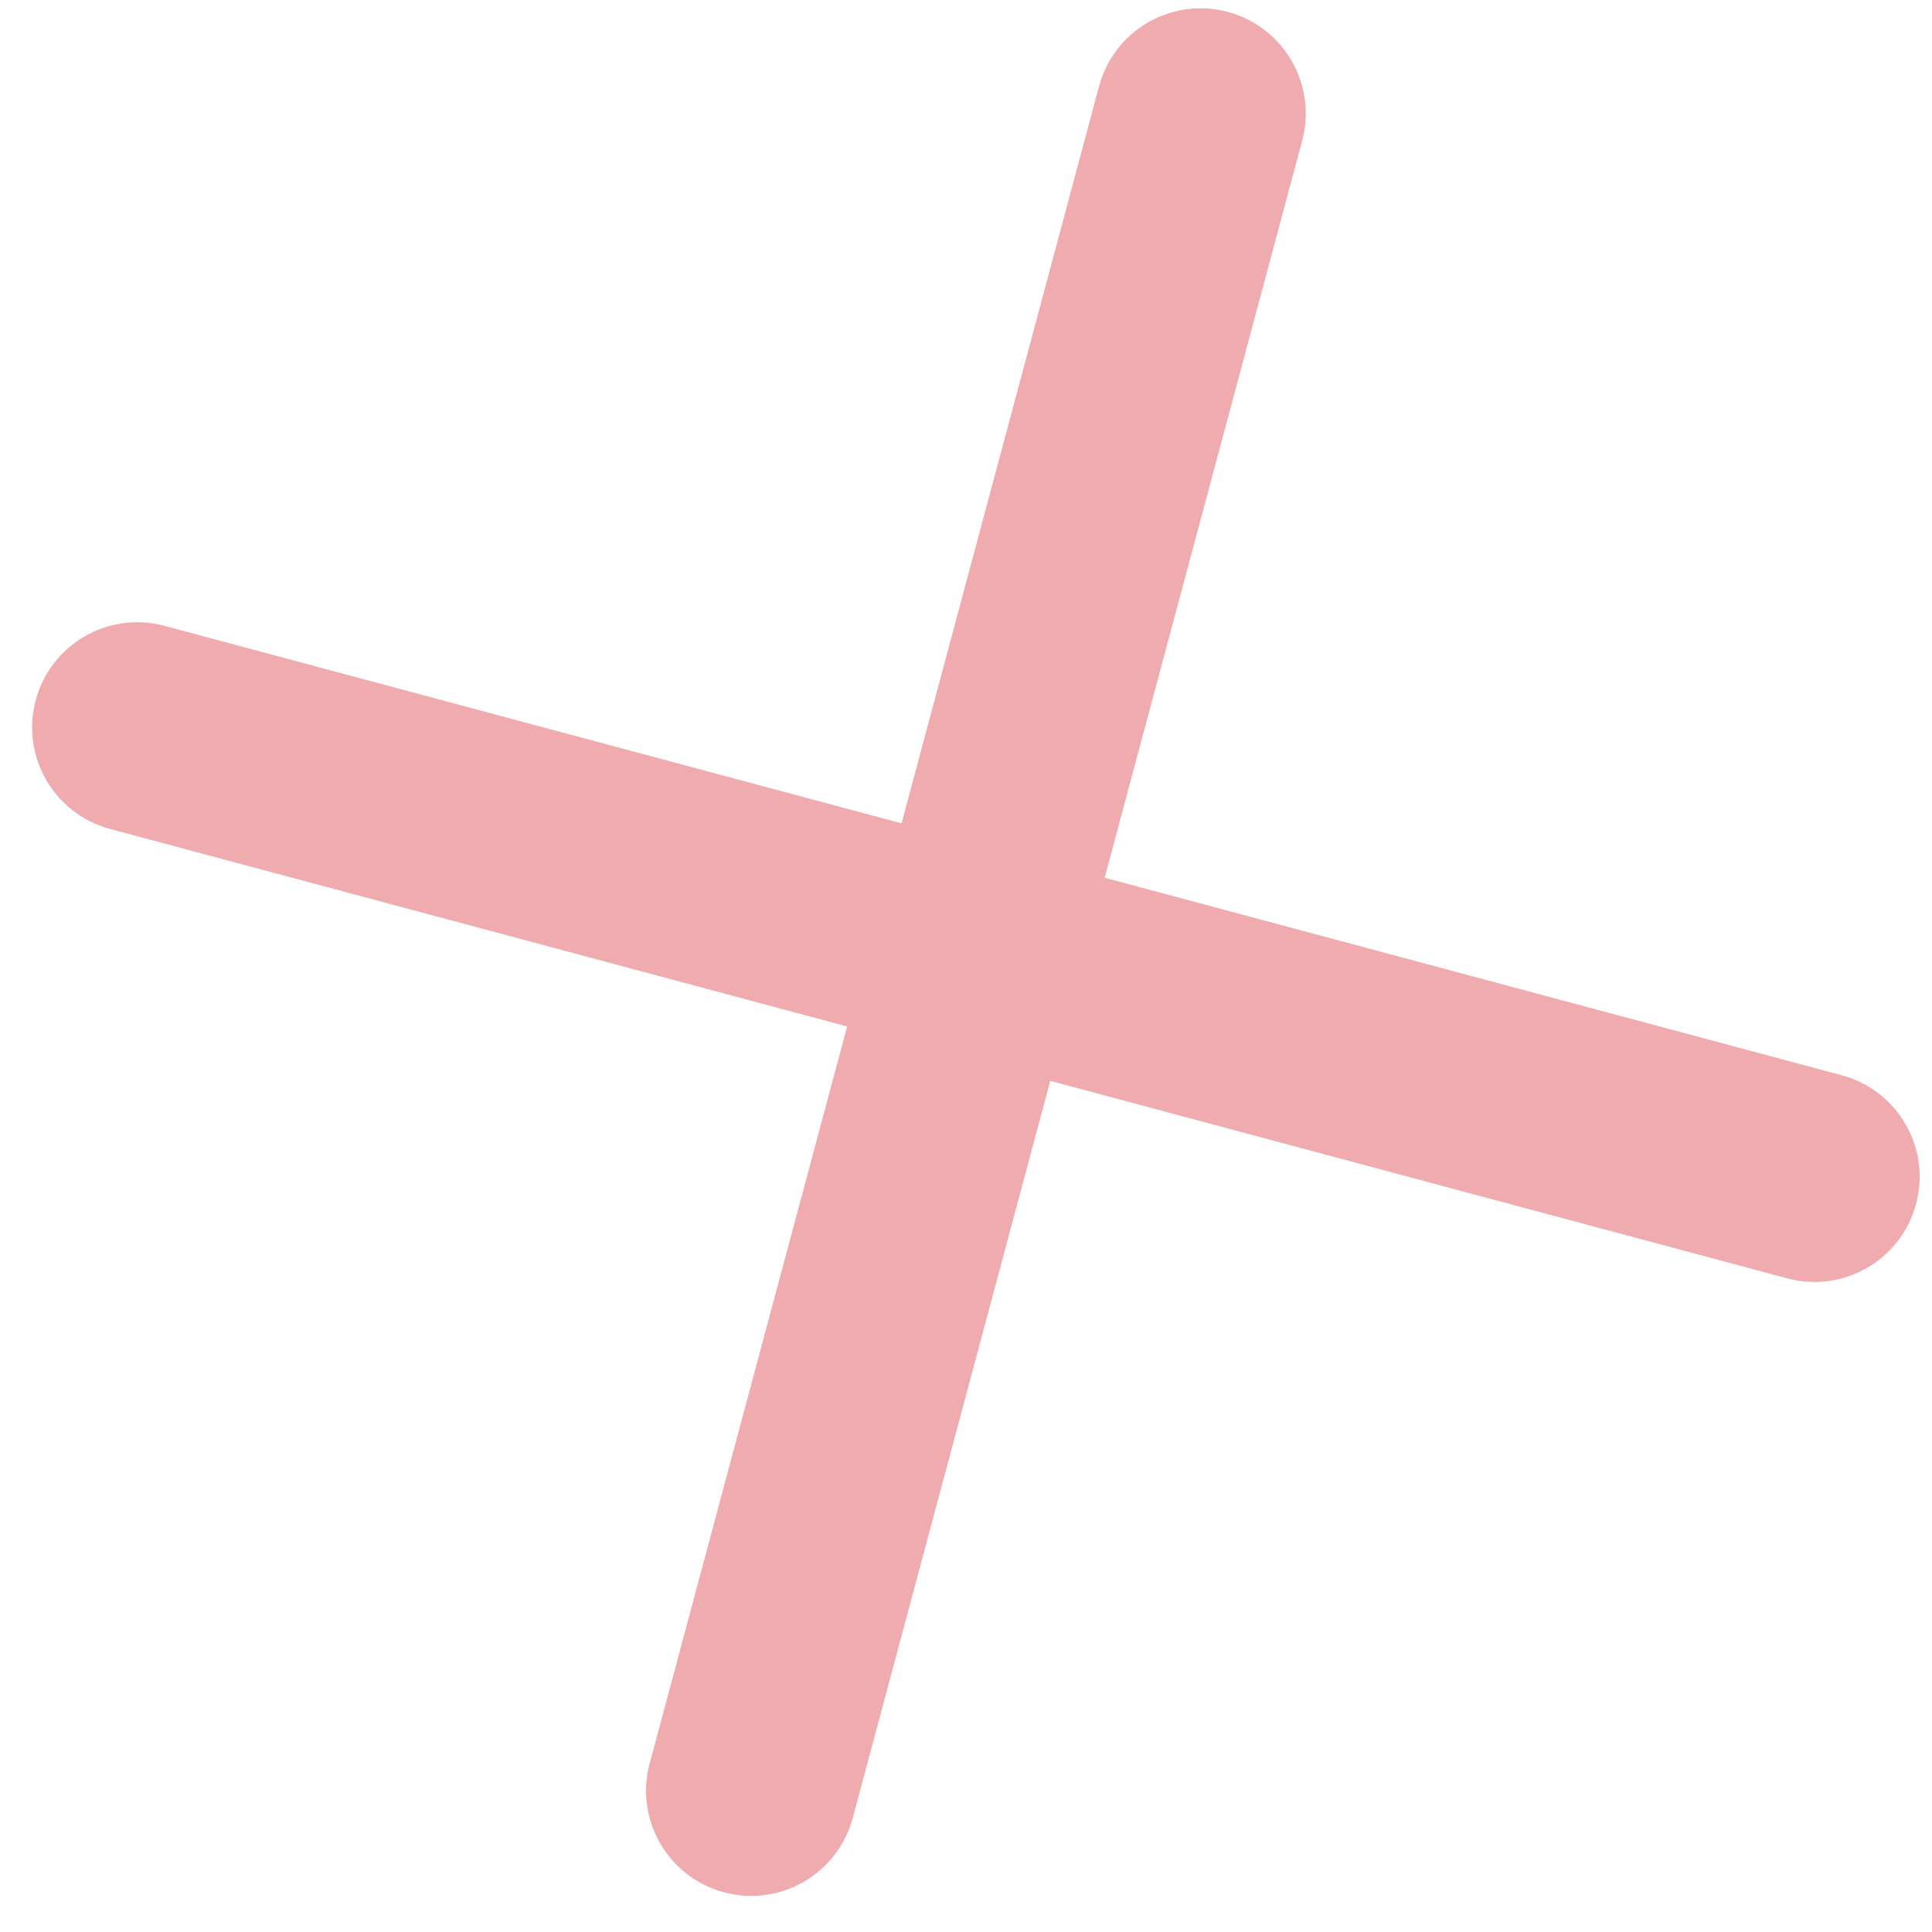 <svg width="31" height="31" viewBox="0 0 31 31" fill="none" xmlns="http://www.w3.org/2000/svg">
<path fill-rule="evenodd" clip-rule="evenodd" d="M19.701 0.191C18.801 -0.05 17.876 0.484 17.635 1.384L14.466 13.211L2.639 10.042C1.739 9.801 0.814 10.335 0.573 11.235C0.332 12.135 0.866 13.06 1.766 13.301L13.593 16.47L10.424 28.297C10.182 29.197 10.717 30.122 11.617 30.363C12.517 30.604 13.441 30.07 13.683 29.17L16.852 17.343L28.678 20.512C29.578 20.753 30.503 20.219 30.744 19.319C30.986 18.419 30.452 17.494 29.552 17.253L17.725 14.084L20.894 2.257C21.135 1.357 20.601 0.432 19.701 0.191Z" fill="#F0ABAF"/>
</svg>
